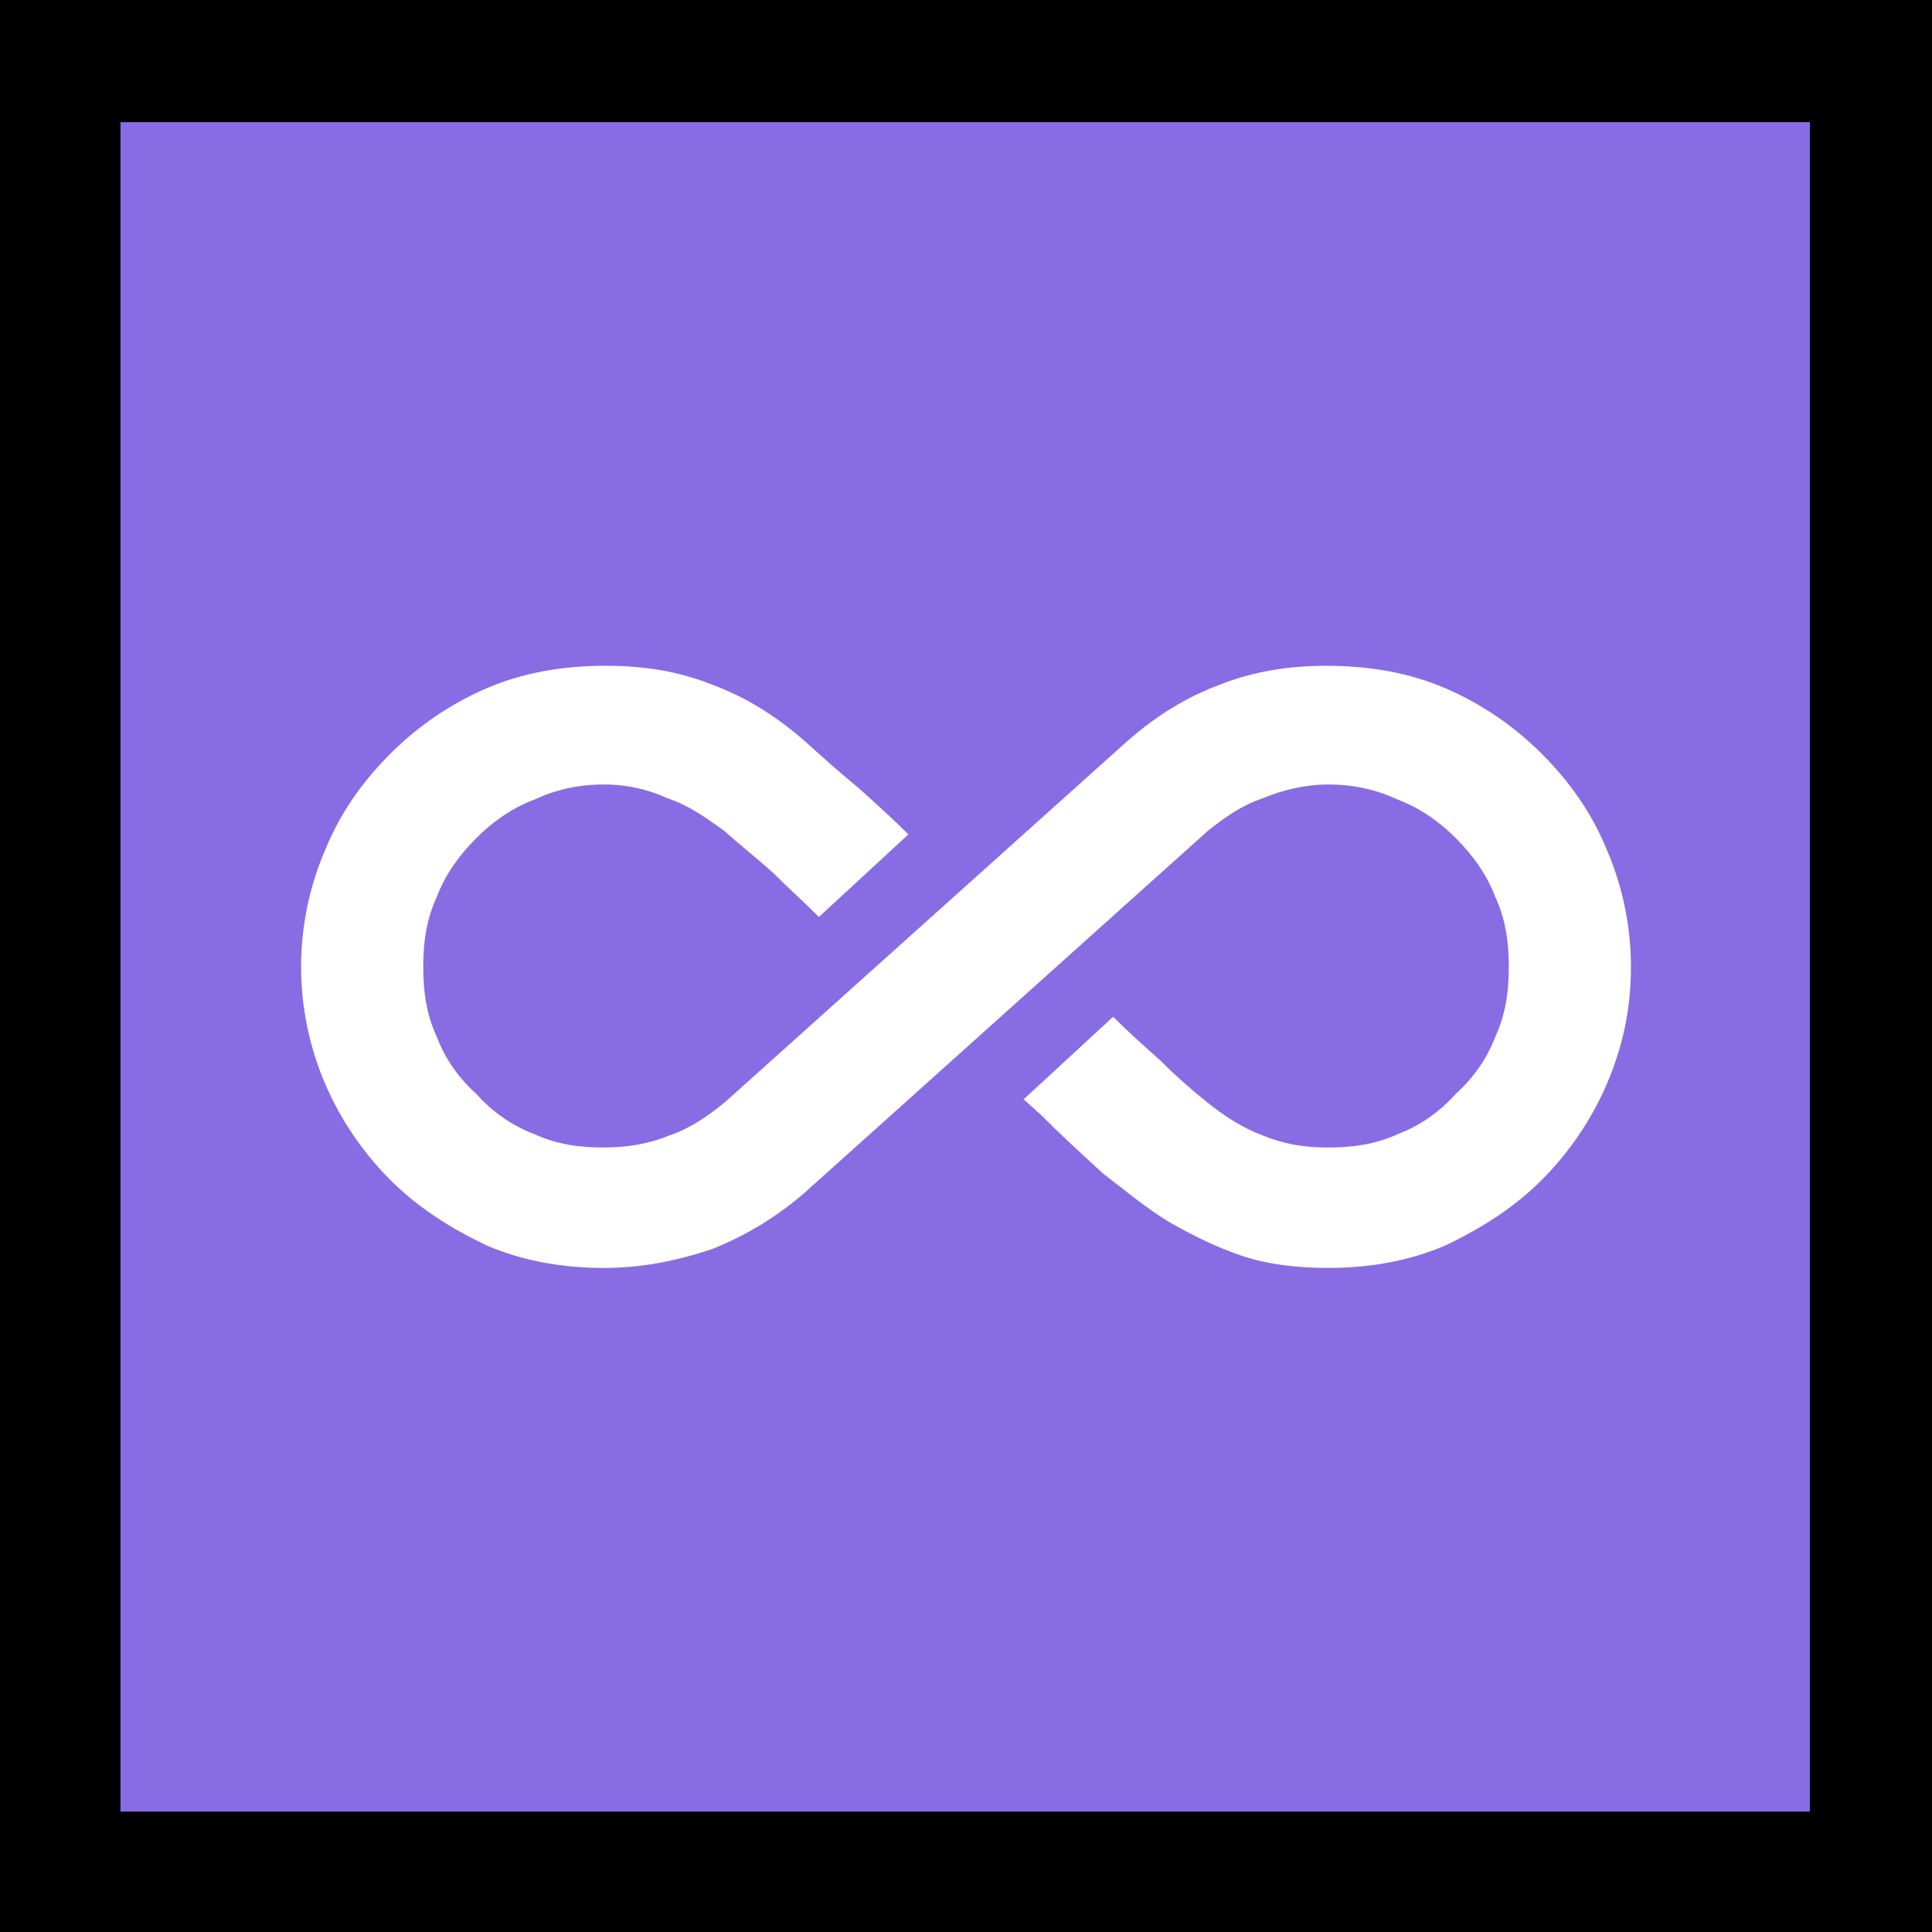 <?xml version="1.0" encoding="UTF-8" standalone="no"?>
<svg
   width="16.845"
   height="16.845"
   viewBox="0 0 16.845 16.845"
   version="1.1"
   xml:space="preserve"
   style="clip-rule:evenodd;fill-rule:evenodd;stroke-linejoin:round;stroke-miterlimit:2"
   id="svg20568"
   sodipodi:docname="emojis.svg"
   xmlns:inkscape="http://www.inkscape.org/namespaces/inkscape"
   xmlns:sodipodi="http://sodipodi.sourceforge.net/DTD/sodipodi-0.dtd"
   xmlns="http://www.w3.org/2000/svg"
   xmlns:svg="http://www.w3.org/2000/svg"><rect x="0" y="0" width="16.845" height="16.845" fill="#333333" stroke="none"/><defs
     id="defs20572" /><sodipodi:namedview
     id="namedview20570"
     pagecolor="#505050"
     bordercolor="#eeeeee"
     borderopacity="1"
     inkscape:pageshadow="0"
     inkscape:pageopacity="0"
     inkscape:pagecheckerboard="0" /><g
     transform="matrix(0.24,0,0,0.24,-107.205,-975.561)"
     id="g20566"><g
       transform="matrix(62.5,0,0,62.5,438.876,4121.9)"
       id="g19124"><rect
         x="0.125"
         y="-0.913"
         width="1.123"
         height="1.123"
         style="fill-rule:nonzero"
         id="rect19118" /><rect
         x="0.195"
         y="-0.842"
         width="0.982"
         height="0.982"
         style="fill:#886ce4;fill-rule:nonzero"
         id="rect19120" /><path
         d="m 0.896,-0.526 c 0.025,0 0.048,0.004 0.069,0.013 0.021,0.009 0.04,0.022 0.056,0.038 0.016,0.016 0.029,0.034 0.038,0.056 0.009,0.021 0.014,0.044 0.014,0.068 0,0.025 -0.005,0.047 -0.014,0.068 -0.009,0.021 -0.022,0.04 -0.038,0.056 -0.016,0.016 -0.035,0.028 -0.056,0.038 -0.021,0.009 -0.044,0.013 -0.068,0.013 -0.018,0 -0.035,-0.002 -0.05,-0.007 C 0.832,-0.188 0.818,-0.195 0.804,-0.203 0.791,-0.211 0.779,-0.221 0.766,-0.231 0.754,-0.242 0.742,-0.253 0.73,-0.265 L 0.72,-0.274 0.772,-0.322 c 0.009,0.009 0.018,0.017 0.027,0.025 0.009,0.009 0.018,0.017 0.028,0.025 0.01,0.008 0.021,0.015 0.032,0.019 0.012,0.005 0.024,0.007 0.038,0.007 0.015,0 0.028,-0.002 0.041,-0.008 0.013,-0.005 0.024,-0.013 0.033,-0.023 0.01,-0.009 0.018,-0.02 0.023,-0.033 C 1,-0.323 1.002,-0.336 1.002,-0.351 1.002,-0.366 1,-0.379 0.994,-0.392 0.989,-0.405 0.981,-0.416 0.971,-0.426 0.962,-0.435 0.951,-0.443 0.938,-0.448 0.925,-0.454 0.912,-0.457 0.897,-0.457 c -0.013,0 -0.026,0.003 -0.038,0.008 -0.012,0.004 -0.022,0.011 -0.032,0.019 L 0.593,-0.22 C 0.577,-0.206 0.559,-0.195 0.539,-0.187 0.518,-0.18 0.498,-0.176 0.476,-0.176 0.452,-0.176 0.429,-0.18 0.408,-0.189 0.387,-0.199 0.368,-0.211 0.352,-0.227 0.336,-0.243 0.323,-0.262 0.314,-0.283 0.305,-0.304 0.3,-0.327 0.3,-0.351 c 0,-0.024 0.005,-0.047 0.014,-0.068 0.009,-0.022 0.022,-0.04 0.038,-0.056 0.016,-0.016 0.035,-0.029 0.056,-0.038 0.021,-0.009 0.044,-0.013 0.069,-0.013 0.022,0 0.042,0.003 0.062,0.011 0.019,0.007 0.037,0.018 0.054,0.033 0.01,0.009 0.02,0.018 0.031,0.027 0.01,0.009 0.02,0.018 0.029,0.027 L 0.601,-0.38 C 0.592,-0.389 0.583,-0.397 0.574,-0.406 0.565,-0.414 0.555,-0.422 0.546,-0.43 0.535,-0.438 0.525,-0.445 0.513,-0.449 0.502,-0.454 0.49,-0.457 0.476,-0.457 c -0.015,0 -0.028,0.003 -0.041,0.009 -0.013,0.005 -0.024,0.013 -0.033,0.022 -0.01,0.01 -0.018,0.021 -0.023,0.034 -0.006,0.013 -0.008,0.026 -0.008,0.041 0,0.015 0.002,0.028 0.008,0.041 0.005,0.013 0.013,0.024 0.023,0.033 0.009,0.01 0.02,0.018 0.033,0.023 0.013,0.006 0.026,0.008 0.041,0.008 0.013,0 0.026,-0.002 0.038,-0.007 0.012,-0.004 0.022,-0.011 0.032,-0.019 l 0.234,-0.21 c 0.017,-0.015 0.035,-0.026 0.054,-0.033 0.02,-0.008 0.041,-0.011 0.062,-0.011 z"
         style="fill:#ffffff;fill-rule:nonzero"
         id="path19122" /></g></g></svg>
